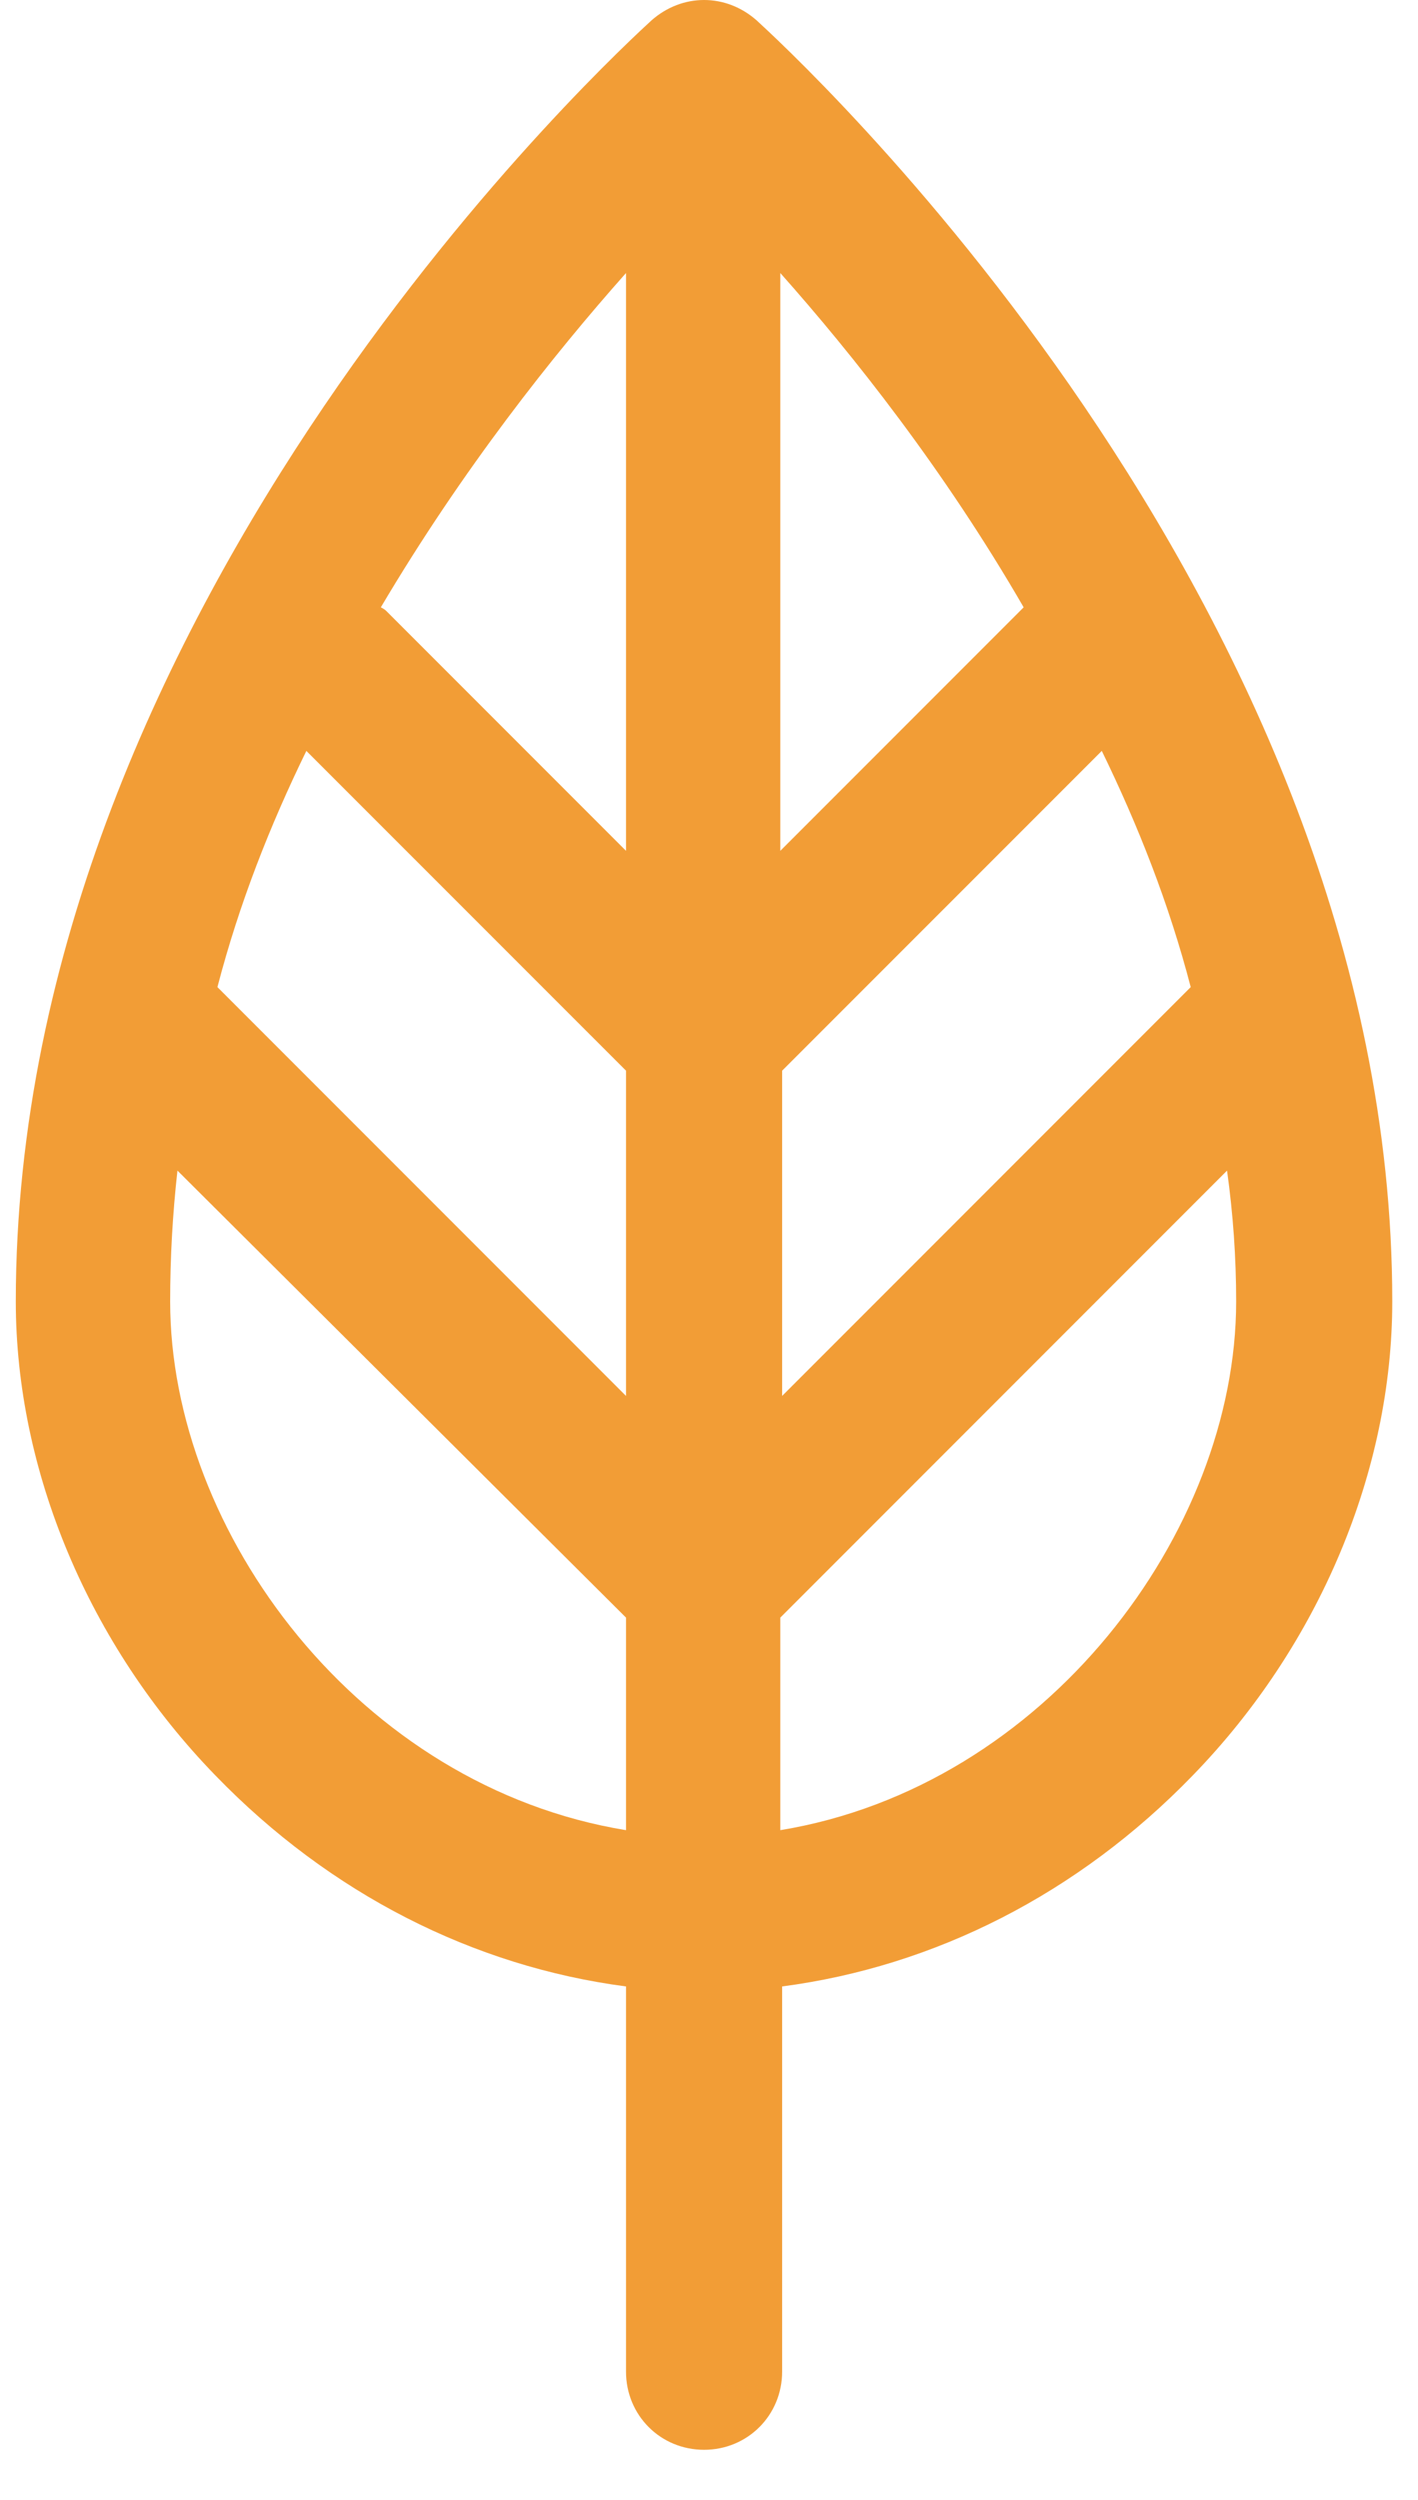 <svg width="21" height="37" viewBox="0 0 21 37" fill="none" xmlns="http://www.w3.org/2000/svg">
<path fill-rule="evenodd" clip-rule="evenodd" d="M17.661 26.281C15.967 28.029 13.842 29.105 11.583 29.401V35.102C11.583 35.748 11.072 36.259 10.427 36.259C9.781 36.259 9.271 35.748 9.271 35.102V29.401C7.011 29.105 4.887 28.029 3.193 26.281C1.31 24.345 0.234 21.763 0.234 19.262C0.234 8.855 9.271 0.652 9.647 0.303C10.104 -0.101 10.75 -0.101 11.207 0.303C11.583 0.652 20.619 8.855 20.619 19.262C20.619 21.763 19.544 24.345 17.661 26.281ZM3.22 14.61L9.271 20.661V15.847L4.537 11.114C3.999 12.216 3.542 13.373 3.22 14.61ZM17.634 14.61C17.312 13.373 16.854 12.216 16.317 11.114L11.583 15.847V20.661L17.634 14.61ZM11.556 4.041V12.593L15.106 9.043C15.124 9.025 15.142 9.007 15.16 8.989C13.977 6.945 12.632 5.251 11.556 4.041ZM5.64 8.989C5.676 9.007 5.703 9.025 5.721 9.043L9.271 12.593V4.041C8.195 5.251 6.85 6.945 5.64 8.989ZM9.271 27.088V23.942L2.628 17.326C2.556 17.971 2.52 18.617 2.52 19.262C2.52 22.678 5.317 26.443 9.271 27.088ZM18.307 19.262C18.307 18.617 18.262 17.971 18.172 17.326L11.556 23.942V27.088C15.483 26.443 18.307 22.678 18.307 19.262Z" fill="#F29D36"/>
</svg>
